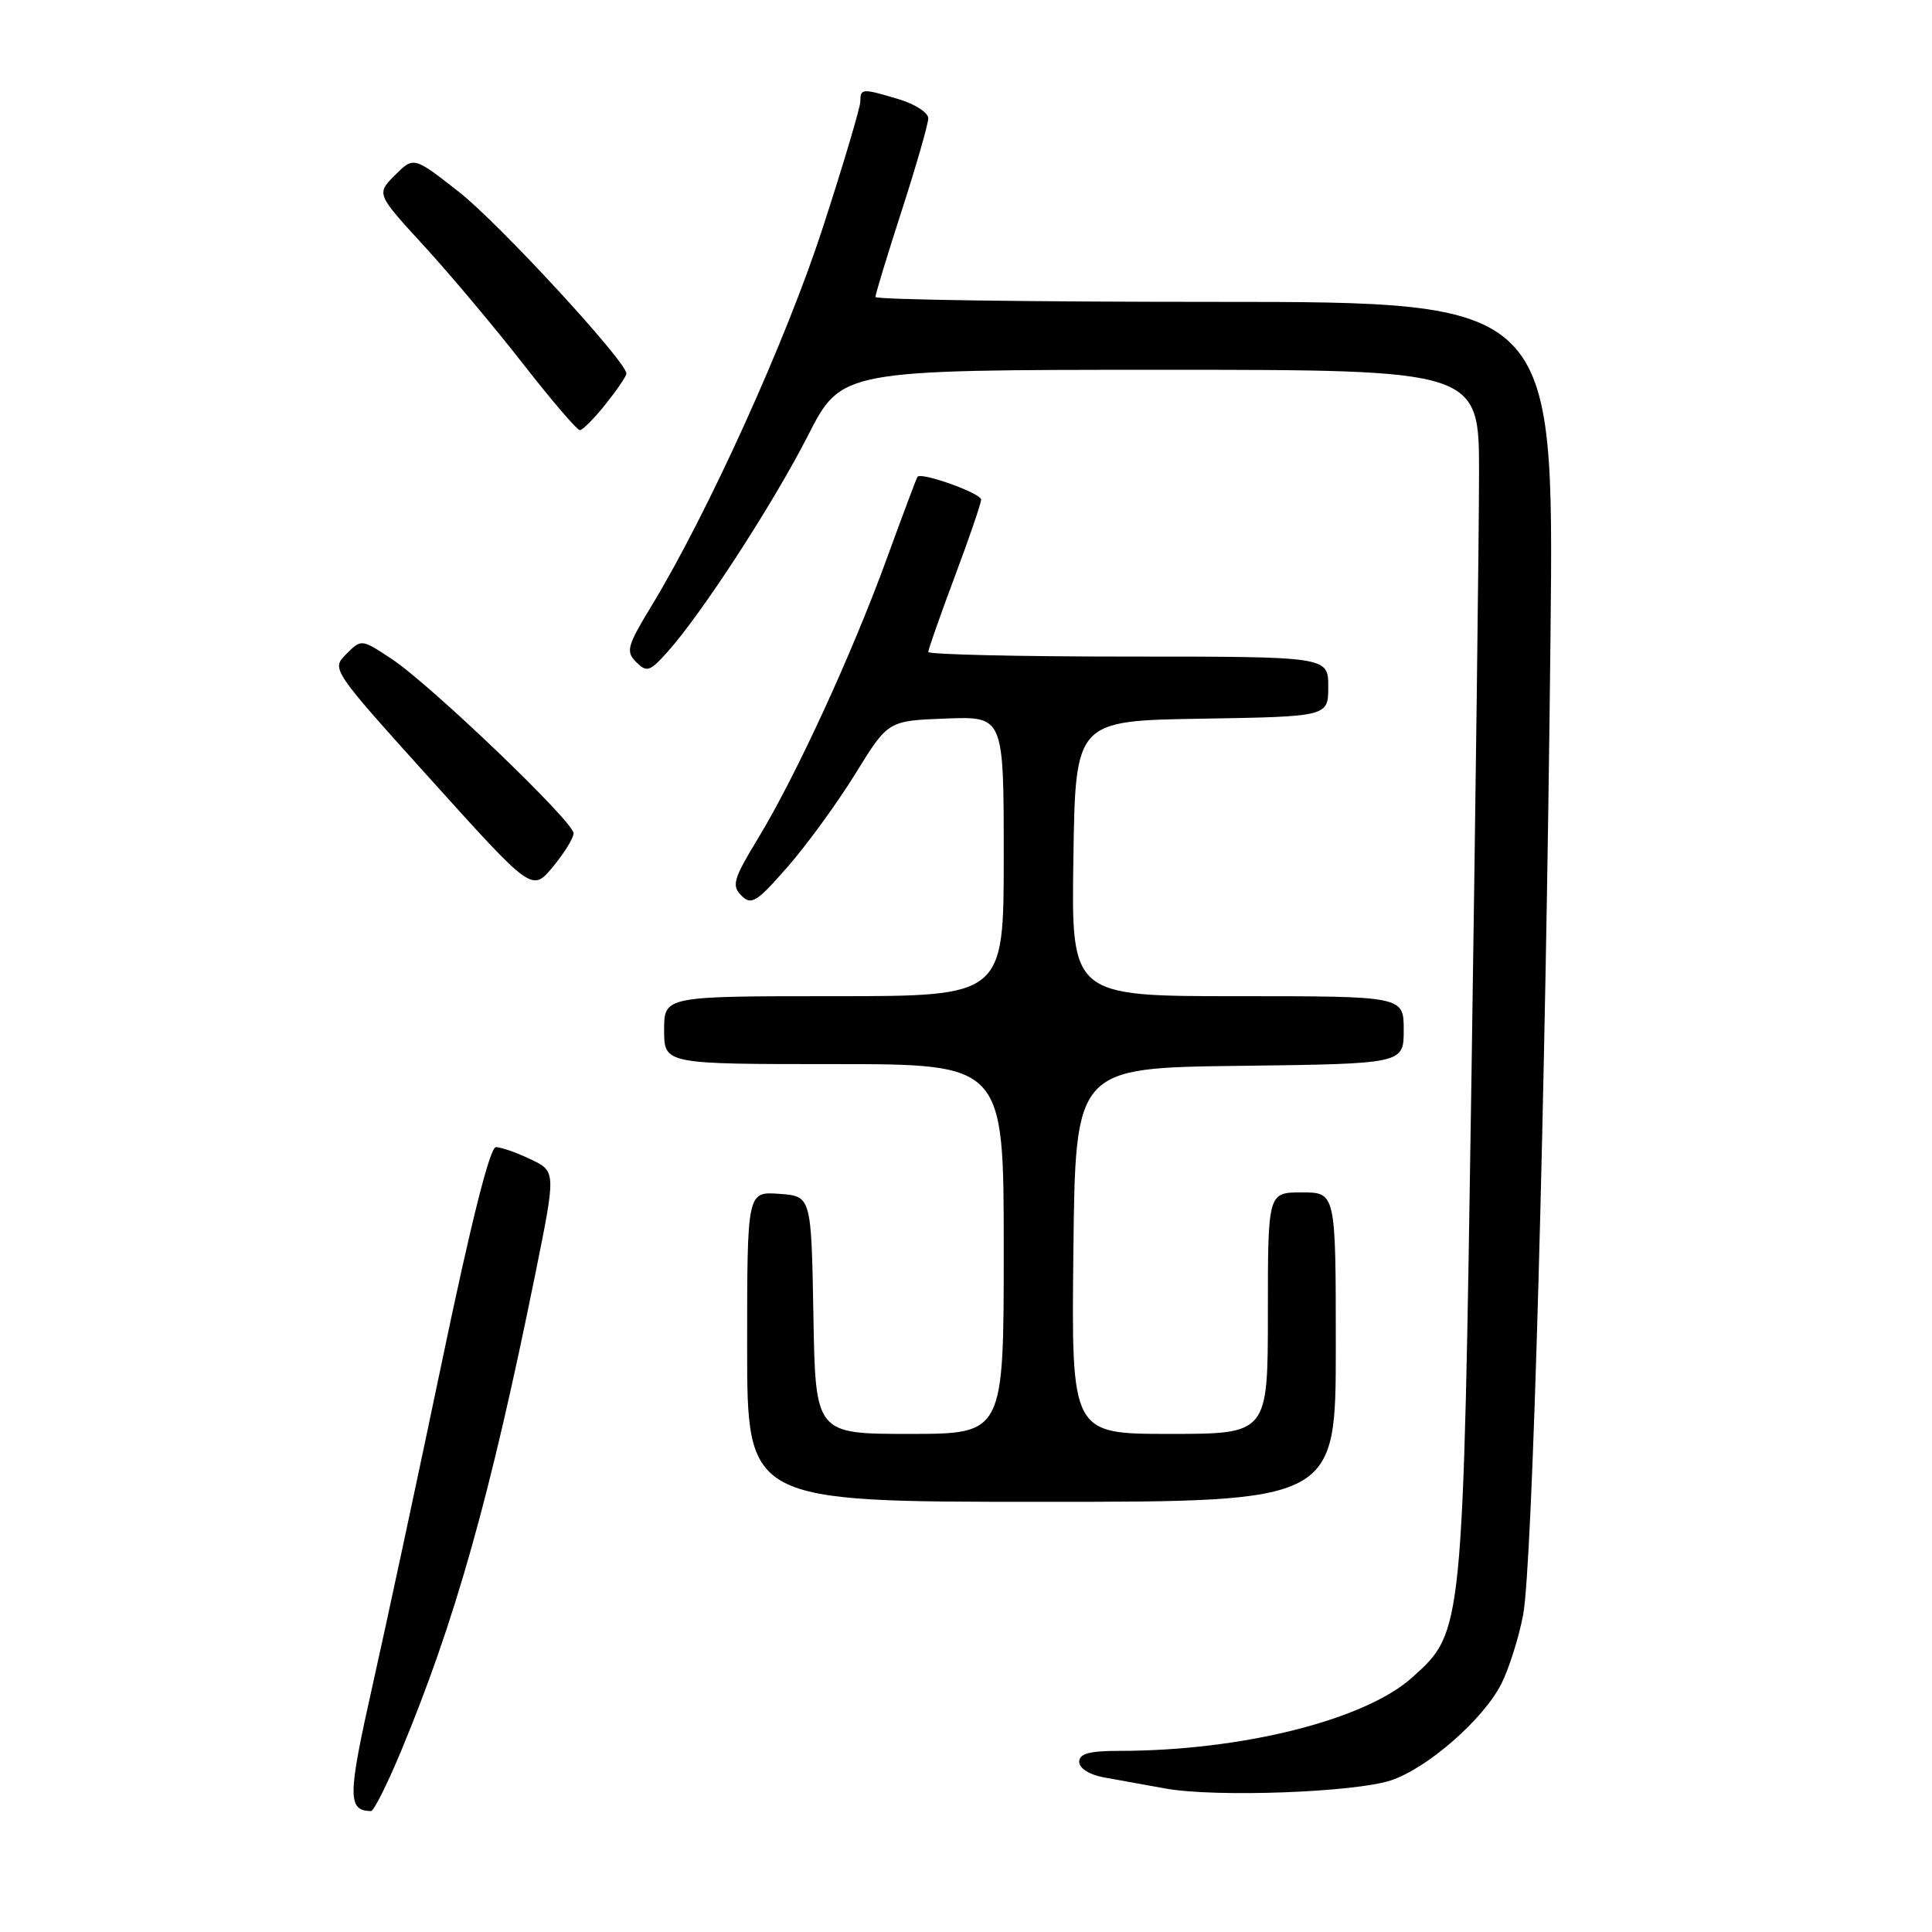 <?xml version="1.0" encoding="UTF-8" standalone="no"?>
<!DOCTYPE svg PUBLIC "-//W3C//DTD SVG 1.1//EN" "http://www.w3.org/Graphics/SVG/1.1/DTD/svg11.dtd" >
<svg xmlns="http://www.w3.org/2000/svg" xmlns:xlink="http://www.w3.org/1999/xlink" version="1.1" viewBox="0 0 256 256">
 <g >
 <path fill="currentColor"
d=" M 53.05 232.25 C 60.29 214.89 64.92 198.47 70.92 168.86 C 73.68 155.22 73.68 155.22 70.31 153.61 C 68.45 152.72 66.38 152.00 65.71 152.00 C 64.92 152.00 62.42 161.93 58.60 180.25 C 55.35 195.79 51.19 215.22 49.34 223.44 C 46.06 238.07 46.04 239.91 49.16 239.98 C 49.52 239.99 51.27 236.51 53.05 232.25 Z  M 184.33 235.90 C 189.18 234.27 196.53 227.84 198.93 223.13 C 199.94 221.13 201.24 217.03 201.82 214.00 C 203.07 207.44 204.80 145.69 205.45 84.25 C 205.92 40.00 205.92 40.00 160.96 40.00 C 136.23 40.00 116.00 39.71 116.00 39.35 C 116.00 38.98 117.57 33.82 119.50 27.86 C 121.42 21.91 123.00 16.42 123.00 15.68 C 123.00 14.93 121.26 13.80 119.13 13.16 C 114.23 11.69 114.00 11.70 114.00 13.43 C 114.00 14.22 111.76 21.76 109.02 30.18 C 104.20 45.04 93.81 67.96 86.32 80.30 C 83.09 85.61 82.90 86.33 84.30 87.73 C 85.70 89.13 86.10 89.00 88.44 86.39 C 92.99 81.31 102.43 66.78 107.04 57.75 C 111.50 49.01 111.50 49.01 153.75 49.00 C 196.00 49.00 196.00 49.00 195.98 62.75 C 195.98 70.31 195.52 106.20 194.98 142.50 C 193.86 216.56 193.90 216.15 187.15 222.25 C 180.88 227.91 164.56 232.00 148.28 232.00 C 144.33 232.00 143.00 232.37 143.00 233.45 C 143.00 234.31 144.35 235.16 146.25 235.51 C 148.04 235.84 151.75 236.51 154.50 237.00 C 161.16 238.18 179.54 237.50 184.33 235.90 Z  M 177.00 178.50 C 177.00 158.00 177.00 158.00 172.50 158.00 C 168.00 158.00 168.00 158.00 168.00 174.00 C 168.00 190.00 168.00 190.00 154.98 190.00 C 141.96 190.00 141.96 190.00 142.23 165.75 C 142.50 141.50 142.50 141.50 164.25 141.23 C 186.00 140.96 186.00 140.96 186.00 136.48 C 186.00 132.00 186.00 132.00 163.98 132.00 C 141.95 132.00 141.95 132.00 142.23 113.75 C 142.50 95.50 142.50 95.50 159.25 95.23 C 176.00 94.95 176.00 94.95 176.00 90.98 C 176.00 87.00 176.00 87.00 149.50 87.00 C 134.93 87.00 123.00 86.72 123.00 86.39 C 123.00 86.05 124.58 81.57 126.50 76.43 C 128.43 71.29 130.00 66.69 130.00 66.20 C 130.00 65.36 122.06 62.51 121.57 63.18 C 121.44 63.36 119.62 68.22 117.51 74.00 C 112.88 86.71 105.44 102.87 100.43 111.11 C 97.17 116.49 96.92 117.35 98.24 118.67 C 99.56 119.99 100.26 119.56 104.39 114.83 C 106.95 111.90 110.98 106.35 113.36 102.50 C 117.67 95.50 117.67 95.50 125.34 95.21 C 133.00 94.92 133.00 94.92 133.00 113.46 C 133.00 132.00 133.00 132.00 110.50 132.00 C 88.00 132.00 88.00 132.00 88.00 136.50 C 88.00 141.00 88.00 141.00 110.50 141.00 C 133.00 141.00 133.00 141.00 133.00 165.50 C 133.00 190.00 133.00 190.00 120.53 190.00 C 108.05 190.00 108.05 190.00 107.78 174.25 C 107.50 158.50 107.50 158.50 103.25 158.19 C 99.00 157.89 99.00 157.89 99.00 178.44 C 99.00 199.00 99.00 199.00 138.00 199.00 C 177.00 199.00 177.00 199.00 177.00 178.50 Z  M 76.00 110.41 C 76.00 108.88 57.07 90.74 51.91 87.32 C 47.89 84.66 47.89 84.66 45.89 86.66 C 43.89 88.66 43.89 88.66 57.19 103.41 C 70.50 118.17 70.50 118.17 73.25 114.87 C 74.76 113.06 76.00 111.05 76.00 110.41 Z  M 80.25 53.55 C 81.76 51.66 83.00 49.84 83.00 49.50 C 83.00 47.91 66.17 29.64 60.85 25.46 C 54.82 20.73 54.82 20.73 52.34 23.21 C 49.86 25.69 49.86 25.69 56.19 32.59 C 59.67 36.39 65.59 43.44 69.34 48.25 C 73.09 53.06 76.47 57.00 76.83 57.00 C 77.20 57.00 78.74 55.45 80.25 53.55 Z "/>
</g>
</svg>